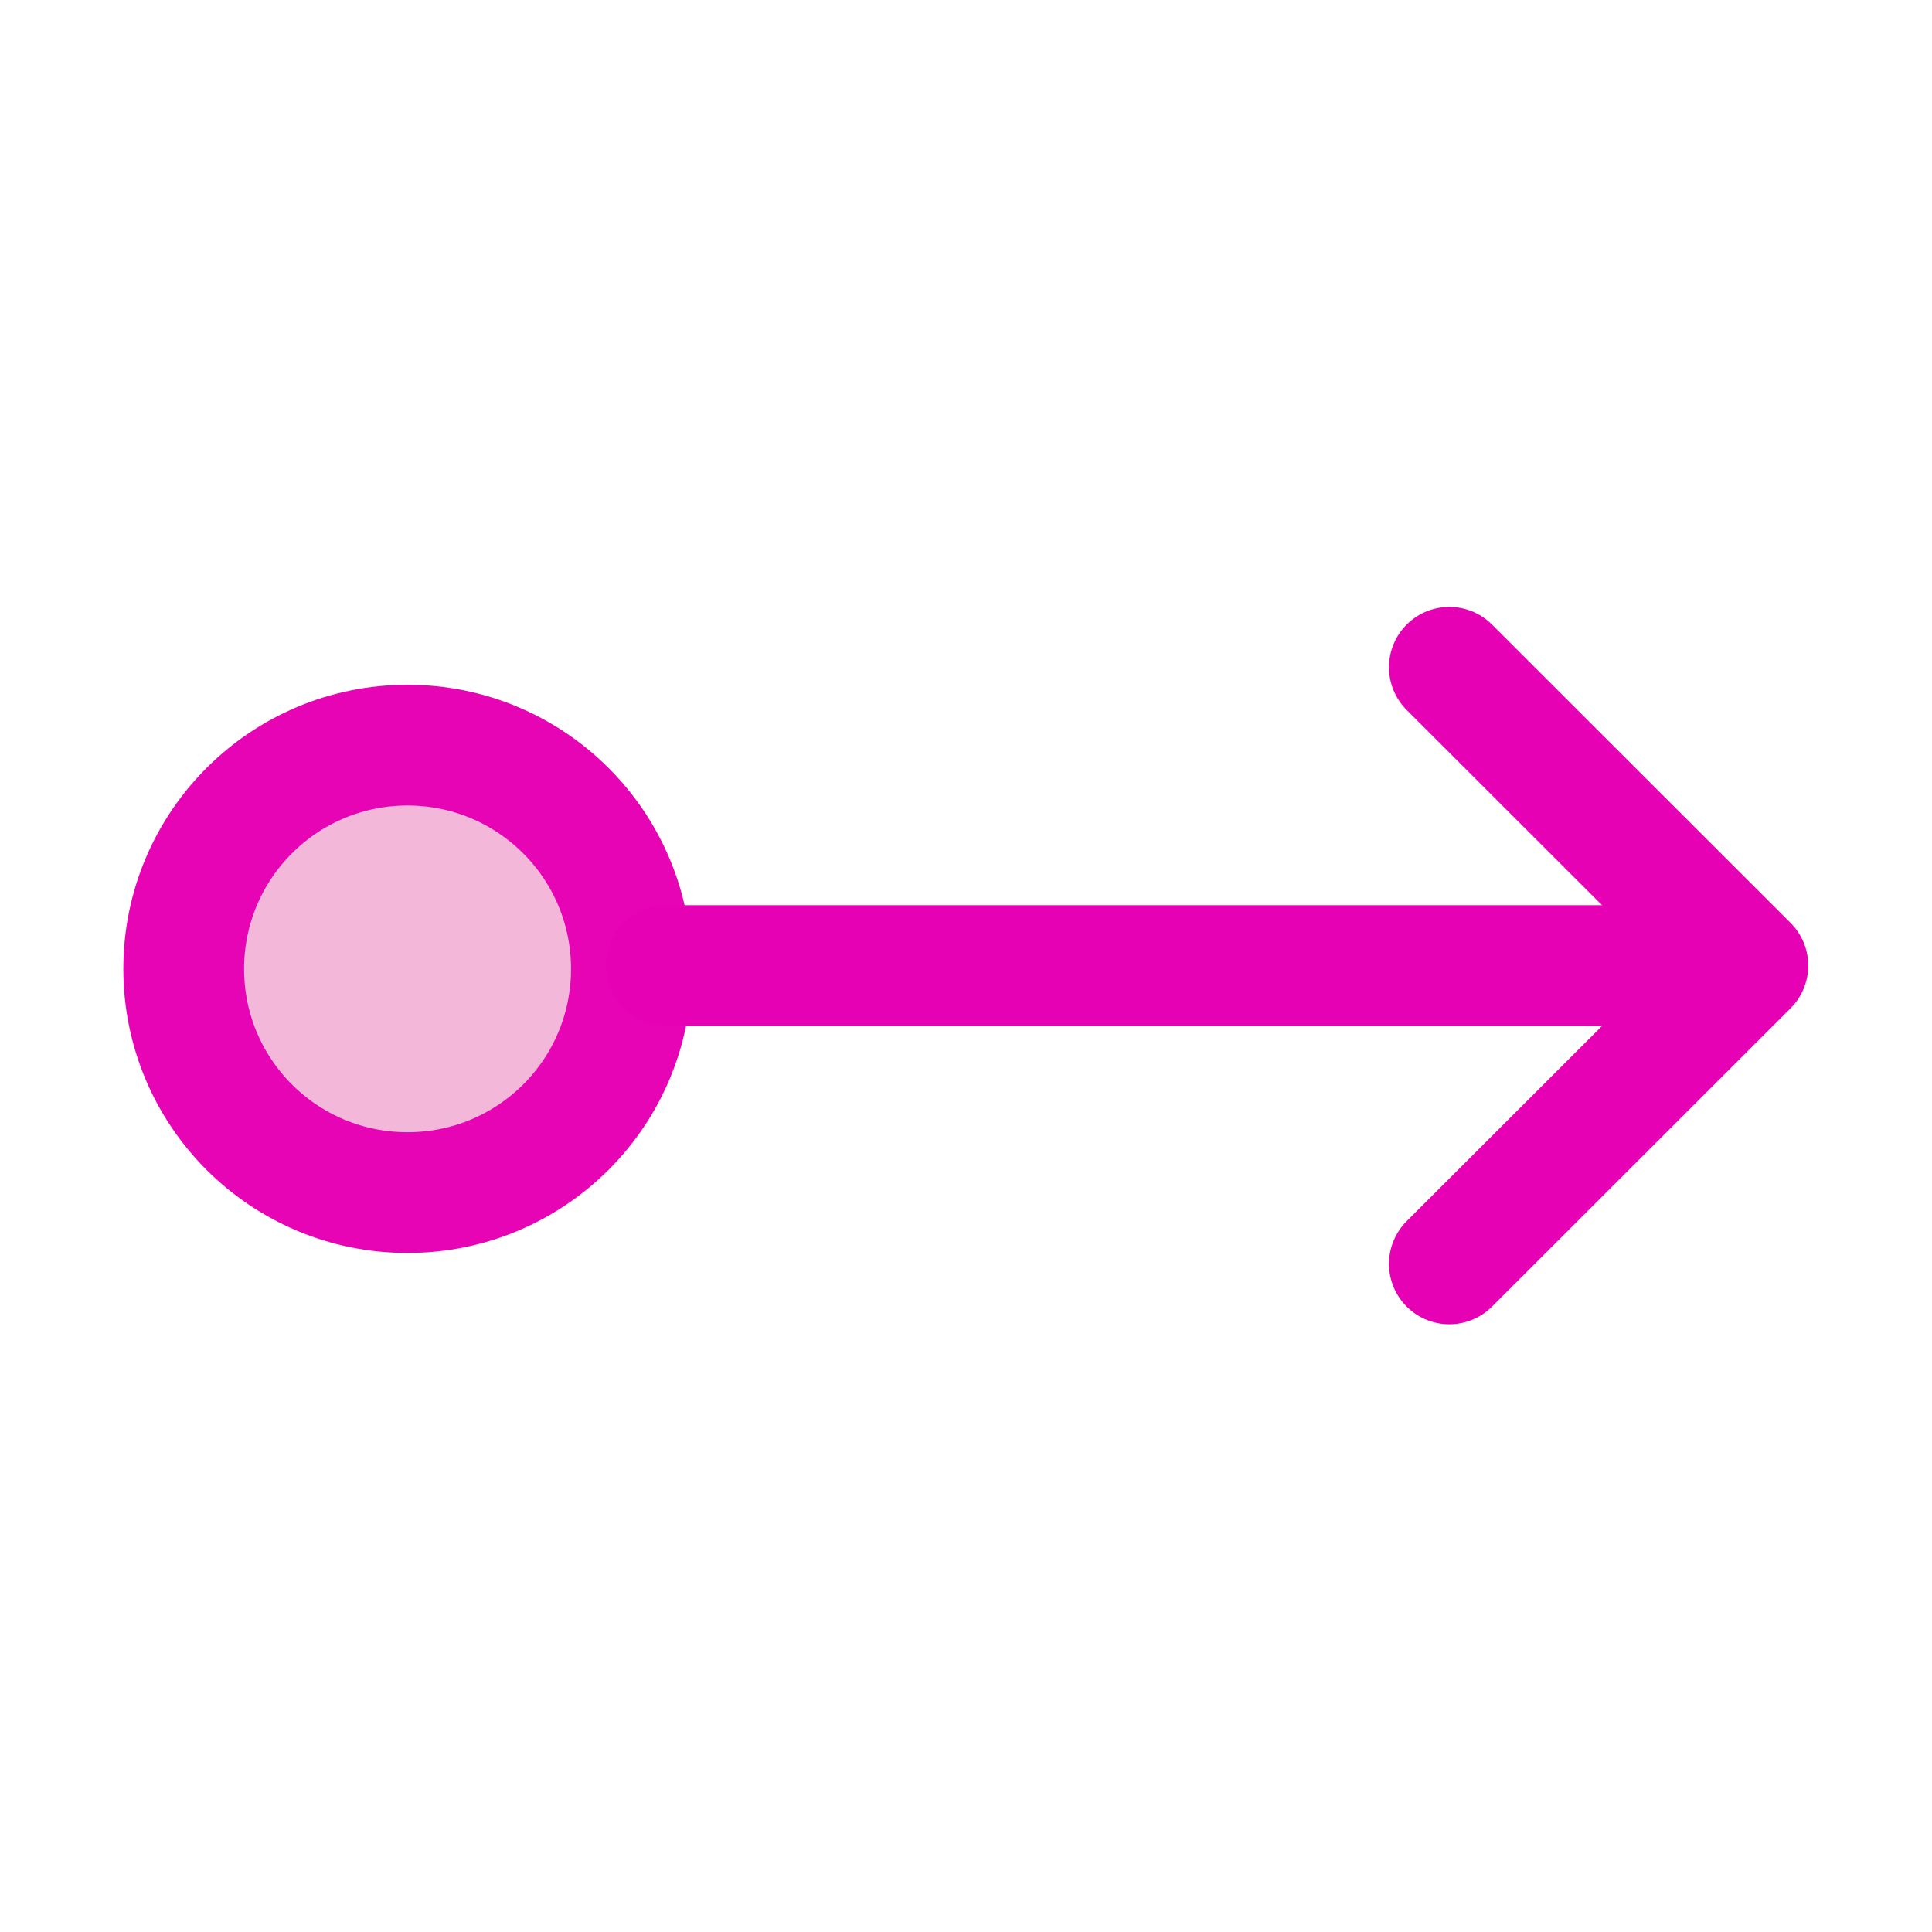 <?xml version="1.0" encoding="UTF-8"?>
<svg xmlns="http://www.w3.org/2000/svg" xmlns:xlink="http://www.w3.org/1999/xlink" width="32px" height="32px" viewBox="0 0 32 32" version="1.1">
<defs>
<filter id="alpha" filterUnits="objectBoundingBox" x="0%" y="0%" width="100%" height="100%">
  <feColorMatrix type="matrix" in="SourceGraphic" values="0 0 0 0 1 0 0 0 0 1 0 0 0 0 1 0 0 0 1 0"/>
</filter>
<mask id="mask0">
  <g filter="url(#alpha)">
<rect x="0" y="0" width="32" height="32" style="fill:rgb(0%,0%,0%);fill-opacity:0.99;stroke:none;"/>
  </g>
</mask>
<clipPath id="clip1">
  <rect x="0" y="0" width="32" height="32"/>
</clipPath>
<g id="surface5" clip-path="url(#clip1)">
<path style="fill-rule:nonzero;fill:rgb(95.294%,71.765%,85.098%);fill-opacity:1;stroke-width:1.084;stroke-linecap:butt;stroke-linejoin:miter;stroke:rgb(90.196%,0.784%,70.588%);stroke-opacity:1;stroke-miterlimit:4;" d="M -1.014 15.352 C -1.014 16.463 -1.913 17.36 -3.023 17.36 C -4.134 17.36 -5.033 16.463 -5.033 15.352 C -5.033 14.242 -4.134 13.343 -3.023 13.343 C -1.913 13.343 -1.014 14.242 -1.014 15.352 Z M -1.014 15.352 " transform="matrix(-1.845,0,0,1.845,1.172,-12.276)"/>
</g>
</defs>
<g id="surface1">
<path style="fill:none;stroke-width:1.084;stroke-linecap:round;stroke-linejoin:round;stroke:rgb(90.196%,0.784%,70.588%);stroke-opacity:1;stroke-miterlimit:4;" d="M 5.347 15.322 L 14.385 15.322 " transform="matrix(1.845,0,0,1.845,1.172,-12.276)"/>
<use xlink:href="#surface5" mask="url(#mask0)"/>
<path style="fill:none;stroke-width:1.084;stroke-linecap:round;stroke-linejoin:round;stroke:rgb(90.196%,0.784%,70.588%);stroke-opacity:1;stroke-miterlimit:4;" d="M 12.376 12.644 L 15.056 15.322 L 12.376 18 " transform="matrix(1.845,0,0,1.845,1.172,-12.276)"/>
</g>
</svg>
